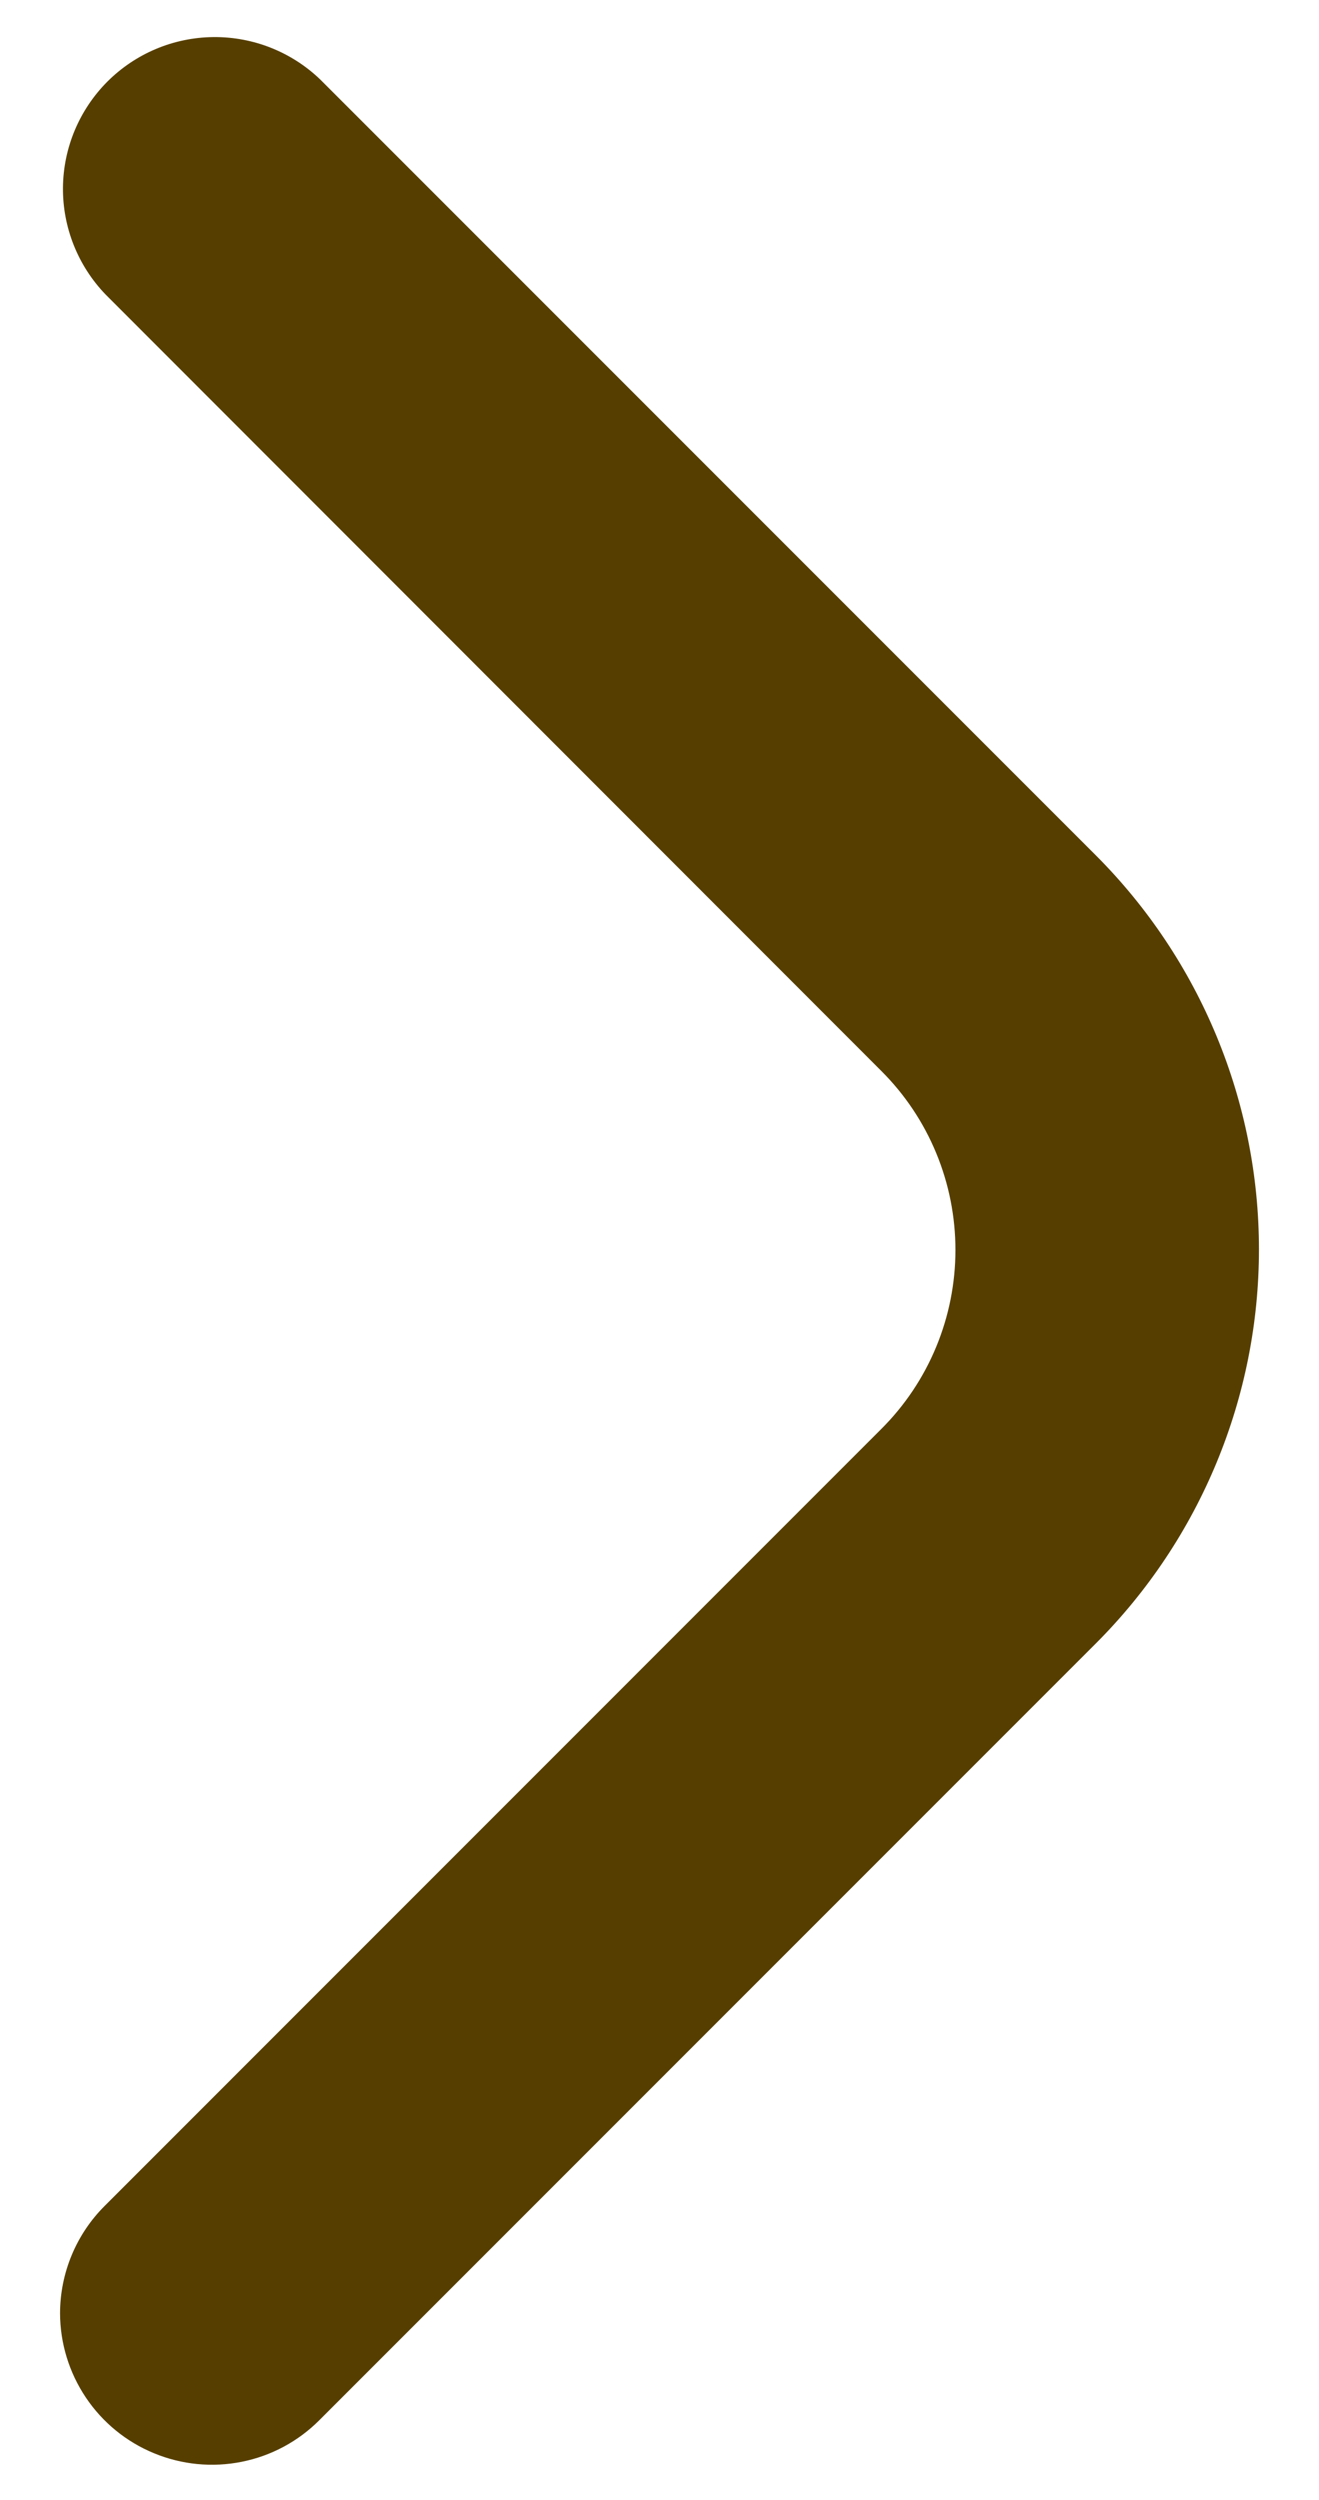 <svg width="19" height="36" viewBox="0 0 19 36" fill="none" xmlns="http://www.w3.org/2000/svg">
<path d="M0.865 33.312C0.866 32.733 1.097 32.176 1.507 31.767L12.695 20.578C13.034 20.24 13.303 19.838 13.486 19.395C13.669 18.953 13.763 18.479 13.763 18C13.763 17.521 13.669 17.047 13.486 16.605C13.303 16.162 13.034 15.76 12.695 15.422L1.521 4.241C1.123 3.828 0.902 3.275 0.907 2.702C0.912 2.128 1.143 1.58 1.548 1.174C1.954 0.769 2.502 0.539 3.076 0.534C3.649 0.529 4.202 0.749 4.615 1.147L15.788 12.32C17.291 13.825 18.135 15.865 18.135 17.992C18.135 20.119 17.291 22.159 15.788 23.664L4.6 34.852C4.295 35.158 3.905 35.367 3.482 35.451C3.058 35.536 2.618 35.493 2.219 35.328C1.819 35.164 1.477 34.884 1.237 34.526C0.996 34.167 0.866 33.745 0.865 33.312Z" fill="#563e00"/>
</svg>
